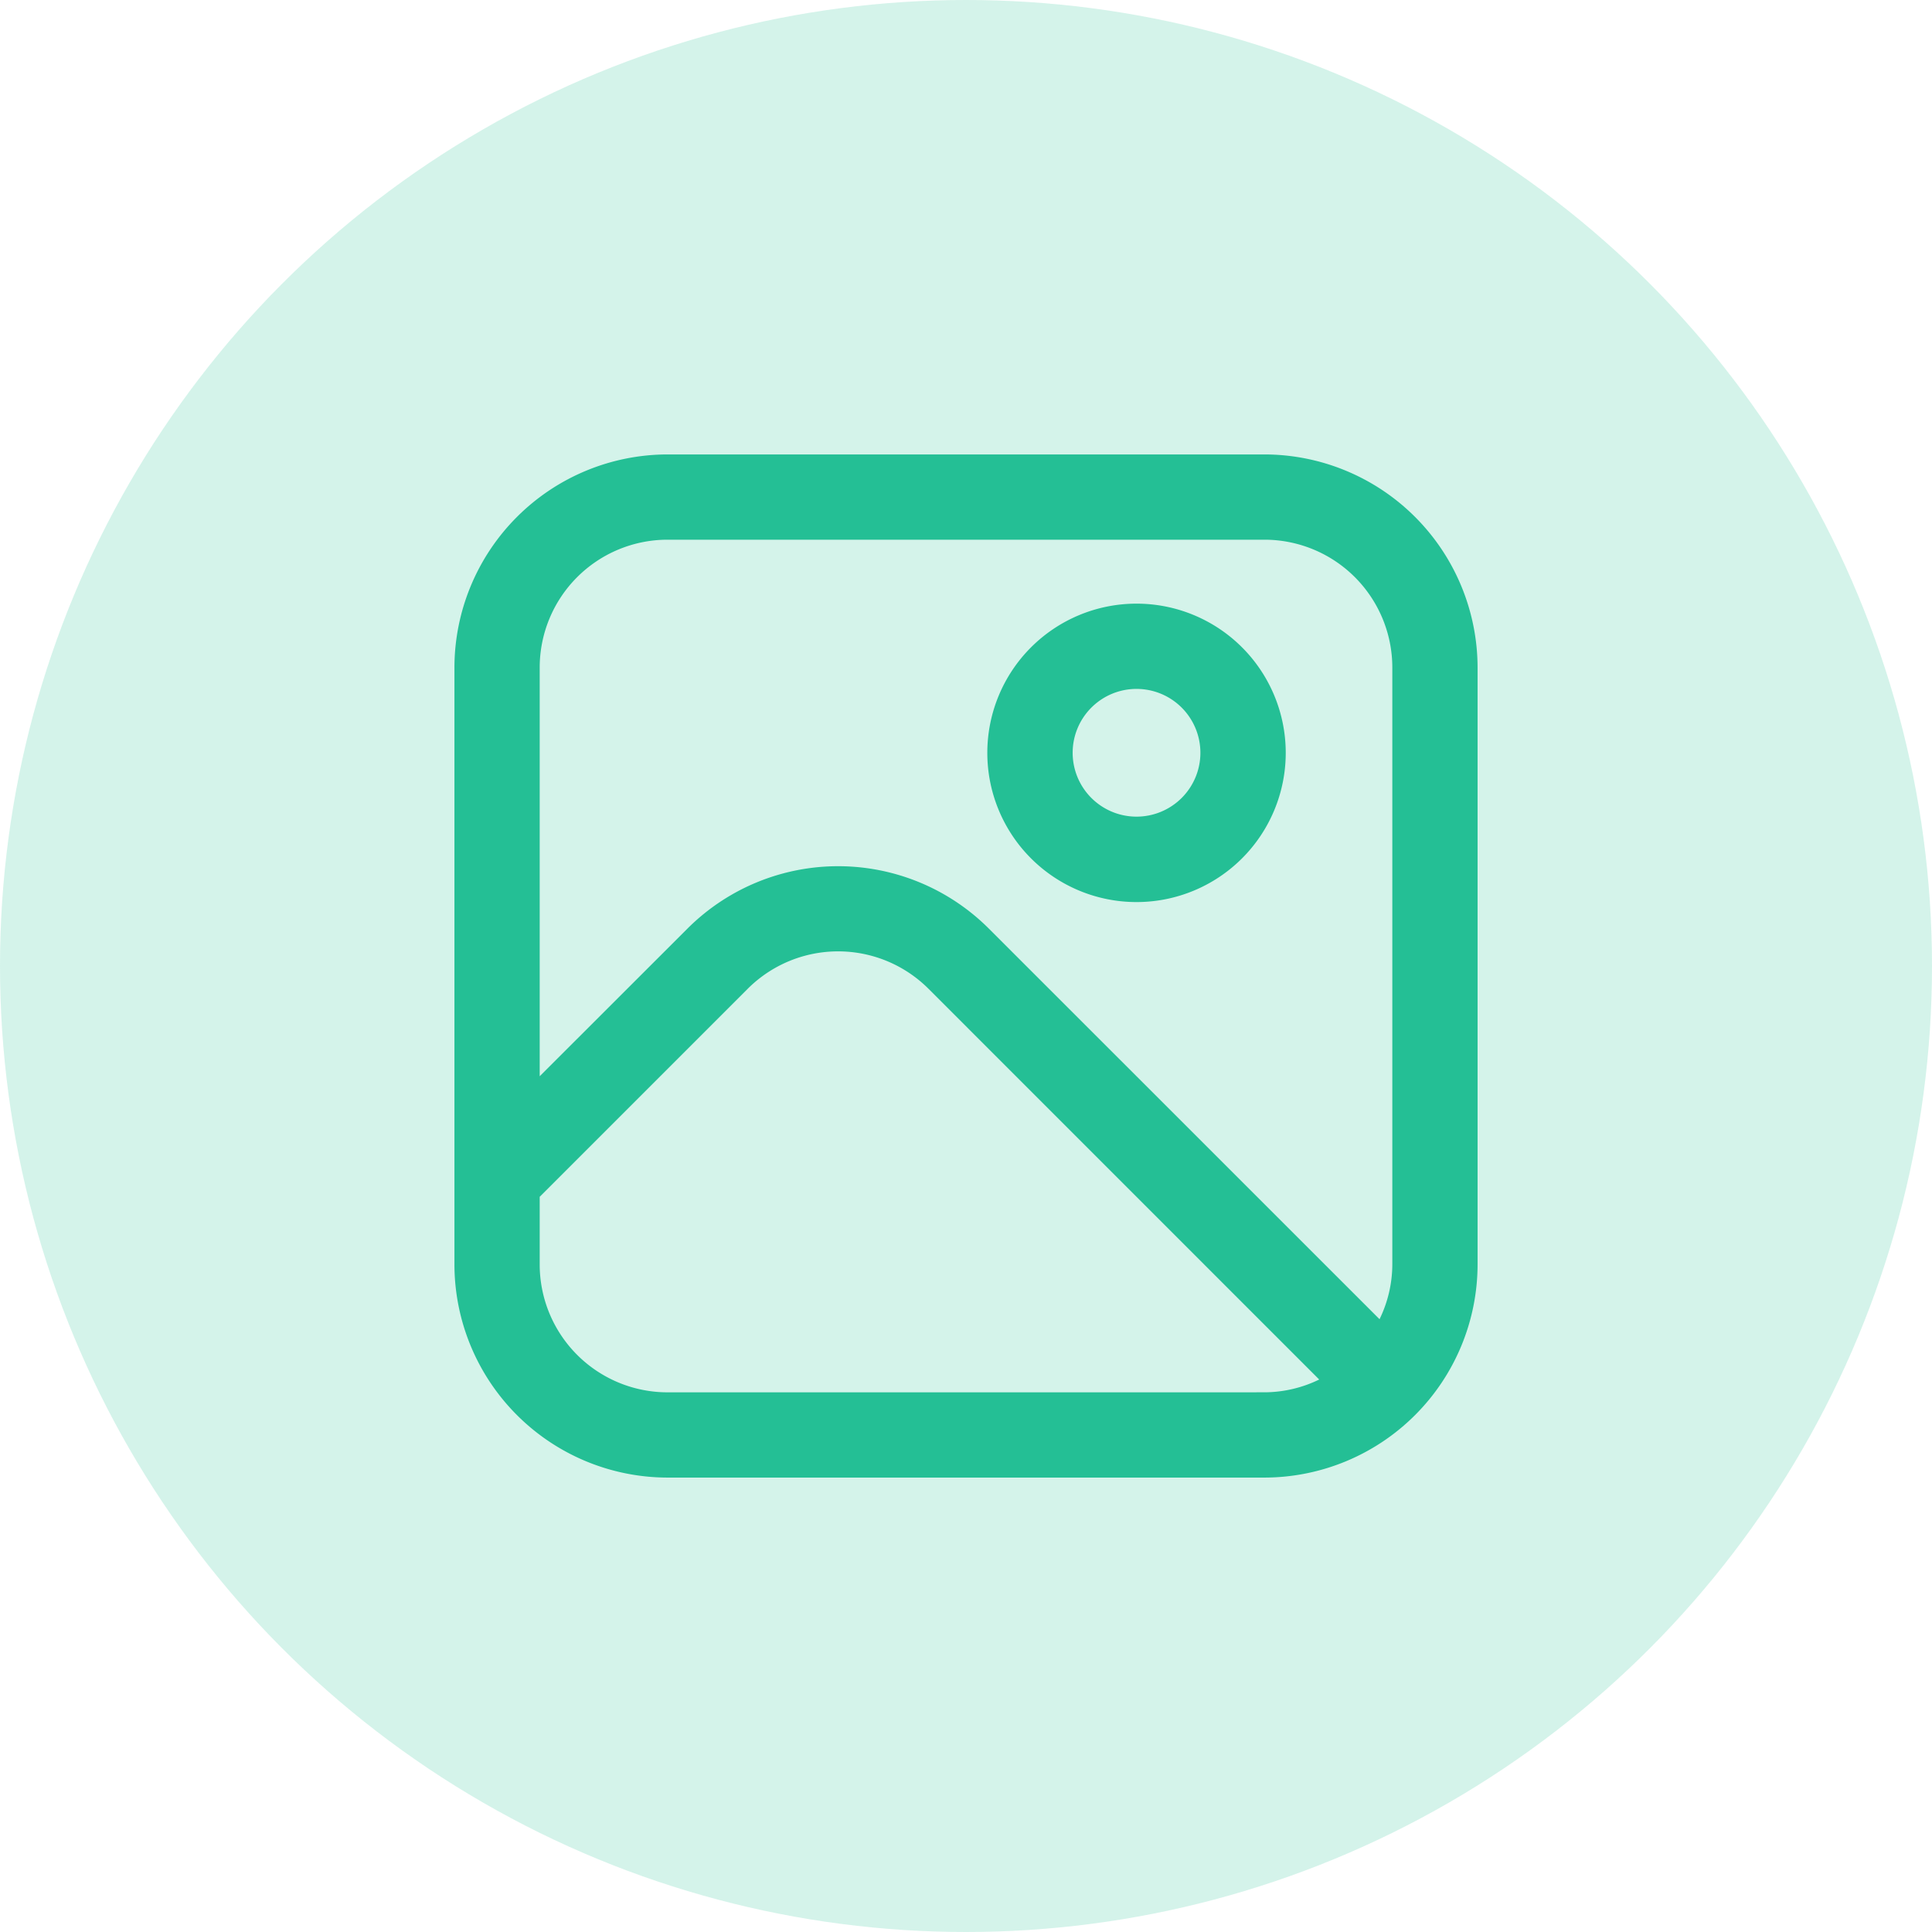 <svg xmlns="http://www.w3.org/2000/svg" width="121" height="121" viewBox="0 0 121 121">
  <g id="Group_56689" data-name="Group 56689" transform="translate(6668 10565)">
    <circle id="Ellipse_654" data-name="Ellipse 654" cx="60.5" cy="60.5" r="60.5" transform="translate(-6668 -10565)" fill="#24bf95" opacity="0.199"/>
    <g id="picture" transform="translate(-6639.539 -10536.539)">
      <path id="Path_17091" data-name="Path 17091" d="M50.729,0H13.35A13.366,13.366,0,0,0,0,13.35V50.729a13.366,13.366,0,0,0,13.35,13.35H50.729a13.366,13.366,0,0,0,13.35-13.35V13.35A13.366,13.366,0,0,0,50.729,0ZM13.35,5.34H50.729a8.01,8.01,0,0,1,8.01,8.01V50.729a7.879,7.879,0,0,1-.8,3.431L33.473,29.7a13.35,13.35,0,0,0-18.882,0L5.34,38.944V13.35a8.01,8.01,0,0,1,8.01-8.01Zm0,53.4a8.01,8.01,0,0,1-8.01-8.01V46.494L18.364,33.47a8.01,8.01,0,0,1,11.331,0L54.16,57.938a7.879,7.879,0,0,1-3.431.8Z" fill="#24bf95"/>
      <path id="Path_17092" data-name="Path 17092" d="M21.845,22.19A9.345,9.345,0,1,0,12.5,12.845a9.345,9.345,0,0,0,9.345,9.345Zm0-13.35a4,4,0,1,1-4,4A4,4,0,0,1,21.845,8.84Z" transform="translate(20.874 5.845)" fill="#24bf95"/>
    </g>
  </g>
</svg>
